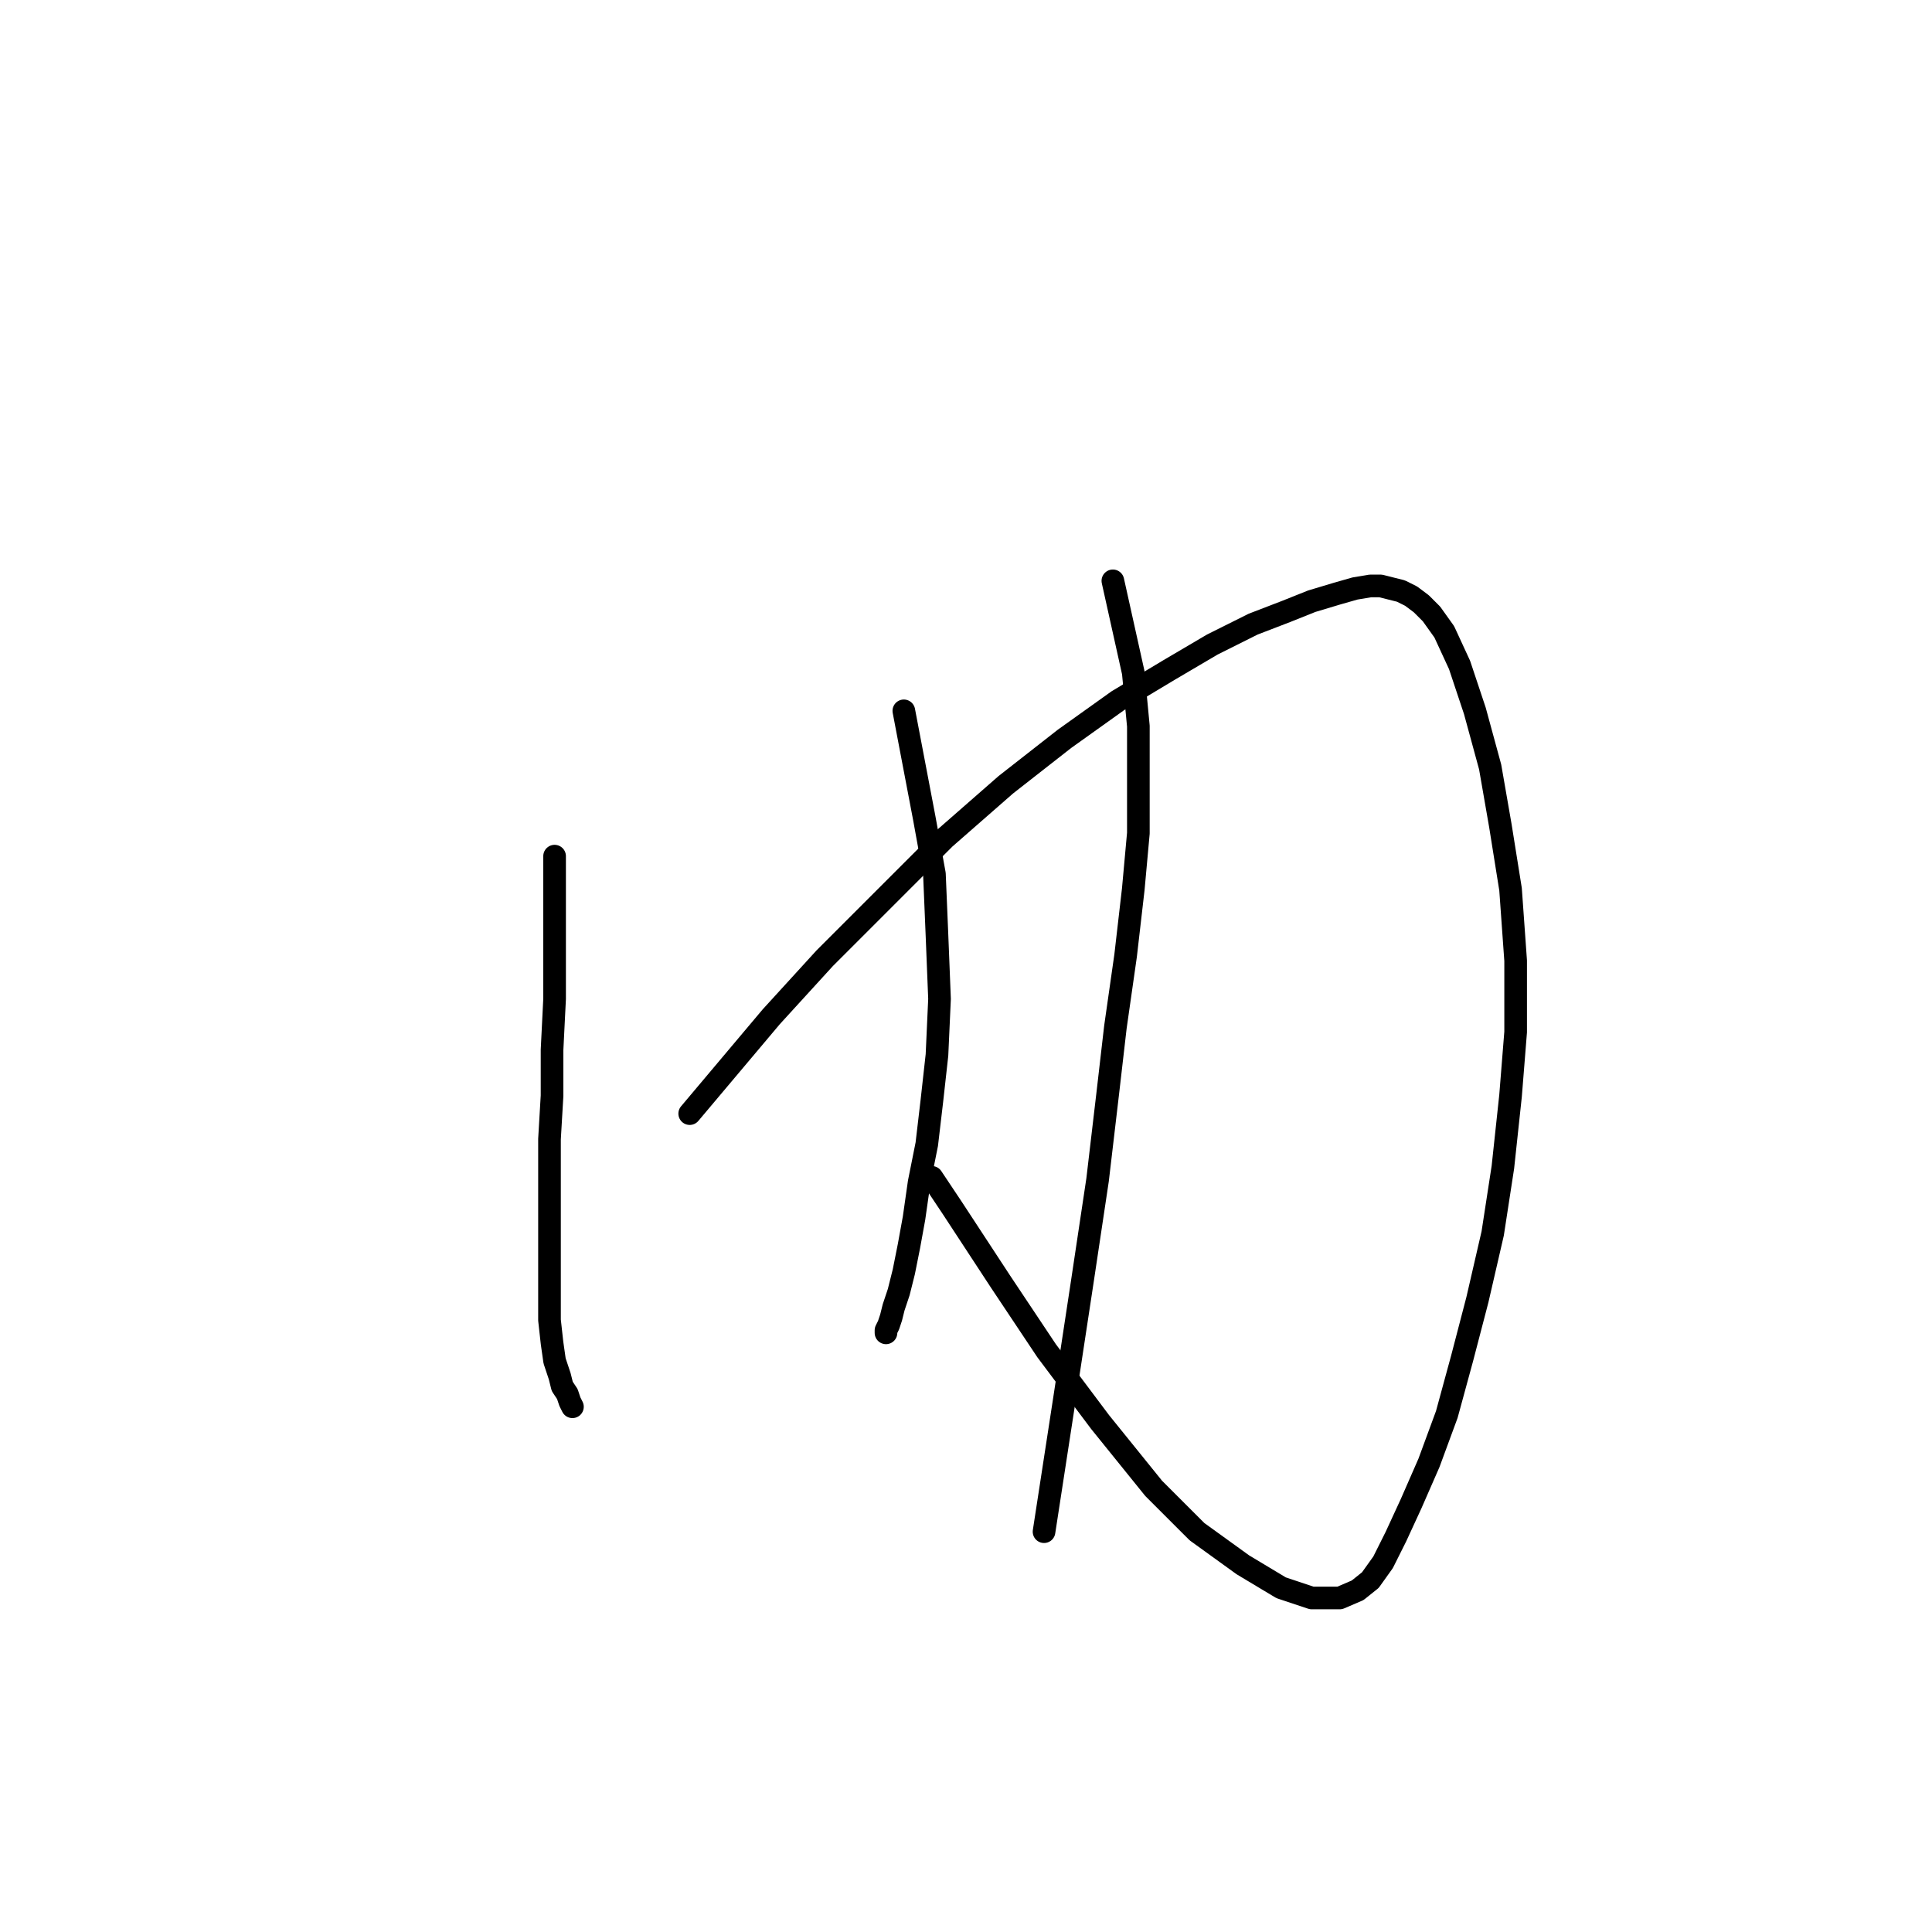 <?xml version="1.0" standalone="no"?>
    <svg width="256" height="256" xmlns="http://www.w3.org/2000/svg" version="1.1">
    <polyline stroke="black" stroke-width="3" stroke-linecap="round" fill="transparent" stroke-linejoin="round" points="73.486 113.444 73.486 119.524 73.486 125.604 73.486 132.36 73.149 139.115 73.149 145.195 72.811 150.938 72.811 156.68 72.811 162.085 72.811 166.814 72.811 171.205 72.811 174.92 73.149 177.96 73.486 180.325 74.162 182.351 74.5 183.703 75.175 184.716 75.513 185.729 75.851 186.405 75.851 186.405 " />
        <polyline stroke="black" stroke-width="3" stroke-linecap="round" fill="transparent" stroke-linejoin="round" points="91.389 147.56 96.793 141.142 102.198 134.724 109.291 126.955 117.398 118.849 125.167 111.08 133.274 103.986 141.043 97.906 148.136 92.839 154.892 88.786 160.634 85.408 166.039 82.706 170.43 81.017 173.808 79.666 177.185 78.652 179.55 77.977 181.577 77.639 182.928 77.639 184.279 77.977 185.63 78.315 186.981 78.99 188.332 80.004 189.683 81.355 191.372 83.719 193.399 88.11 195.426 94.19 197.452 101.622 198.804 109.391 200.155 117.835 200.83 127.293 200.83 136.751 200.155 145.195 199.141 154.653 197.79 163.436 195.764 172.218 193.737 179.987 191.71 187.418 189.346 193.836 186.981 199.241 184.955 203.632 183.266 207.01 181.577 209.374 179.888 210.725 177.523 211.739 173.808 211.739 169.754 210.387 164.688 207.347 158.608 202.956 152.865 197.214 145.772 188.432 138.678 178.974 132.598 169.854 126.18 160.058 123.478 156.005 123.478 156.005 " />
        <polyline stroke="black" stroke-width="3" stroke-linecap="round" fill="transparent" stroke-linejoin="round" points="119.763 94.19 121.114 101.284 122.465 108.377 123.816 115.809 124.154 123.915 124.492 132.36 124.154 139.791 123.478 145.871 122.803 151.613 121.789 156.68 121.114 161.409 120.438 165.125 119.763 168.502 119.087 171.205 118.411 173.231 118.074 174.583 117.736 175.596 117.398 176.271 117.398 176.609 117.398 176.609 " />
        <polyline stroke="black" stroke-width="3" stroke-linecap="round" fill="transparent" stroke-linejoin="round" points="147.461 76.964 148.812 83.044 150.163 89.124 150.839 96.217 150.839 103.648 150.839 110.404 150.163 117.835 149.15 126.618 147.799 136.075 146.785 144.858 145.434 156.342 143.407 169.854 141.043 185.392 138.341 202.956 138.341 202.956 " />
        </svg>